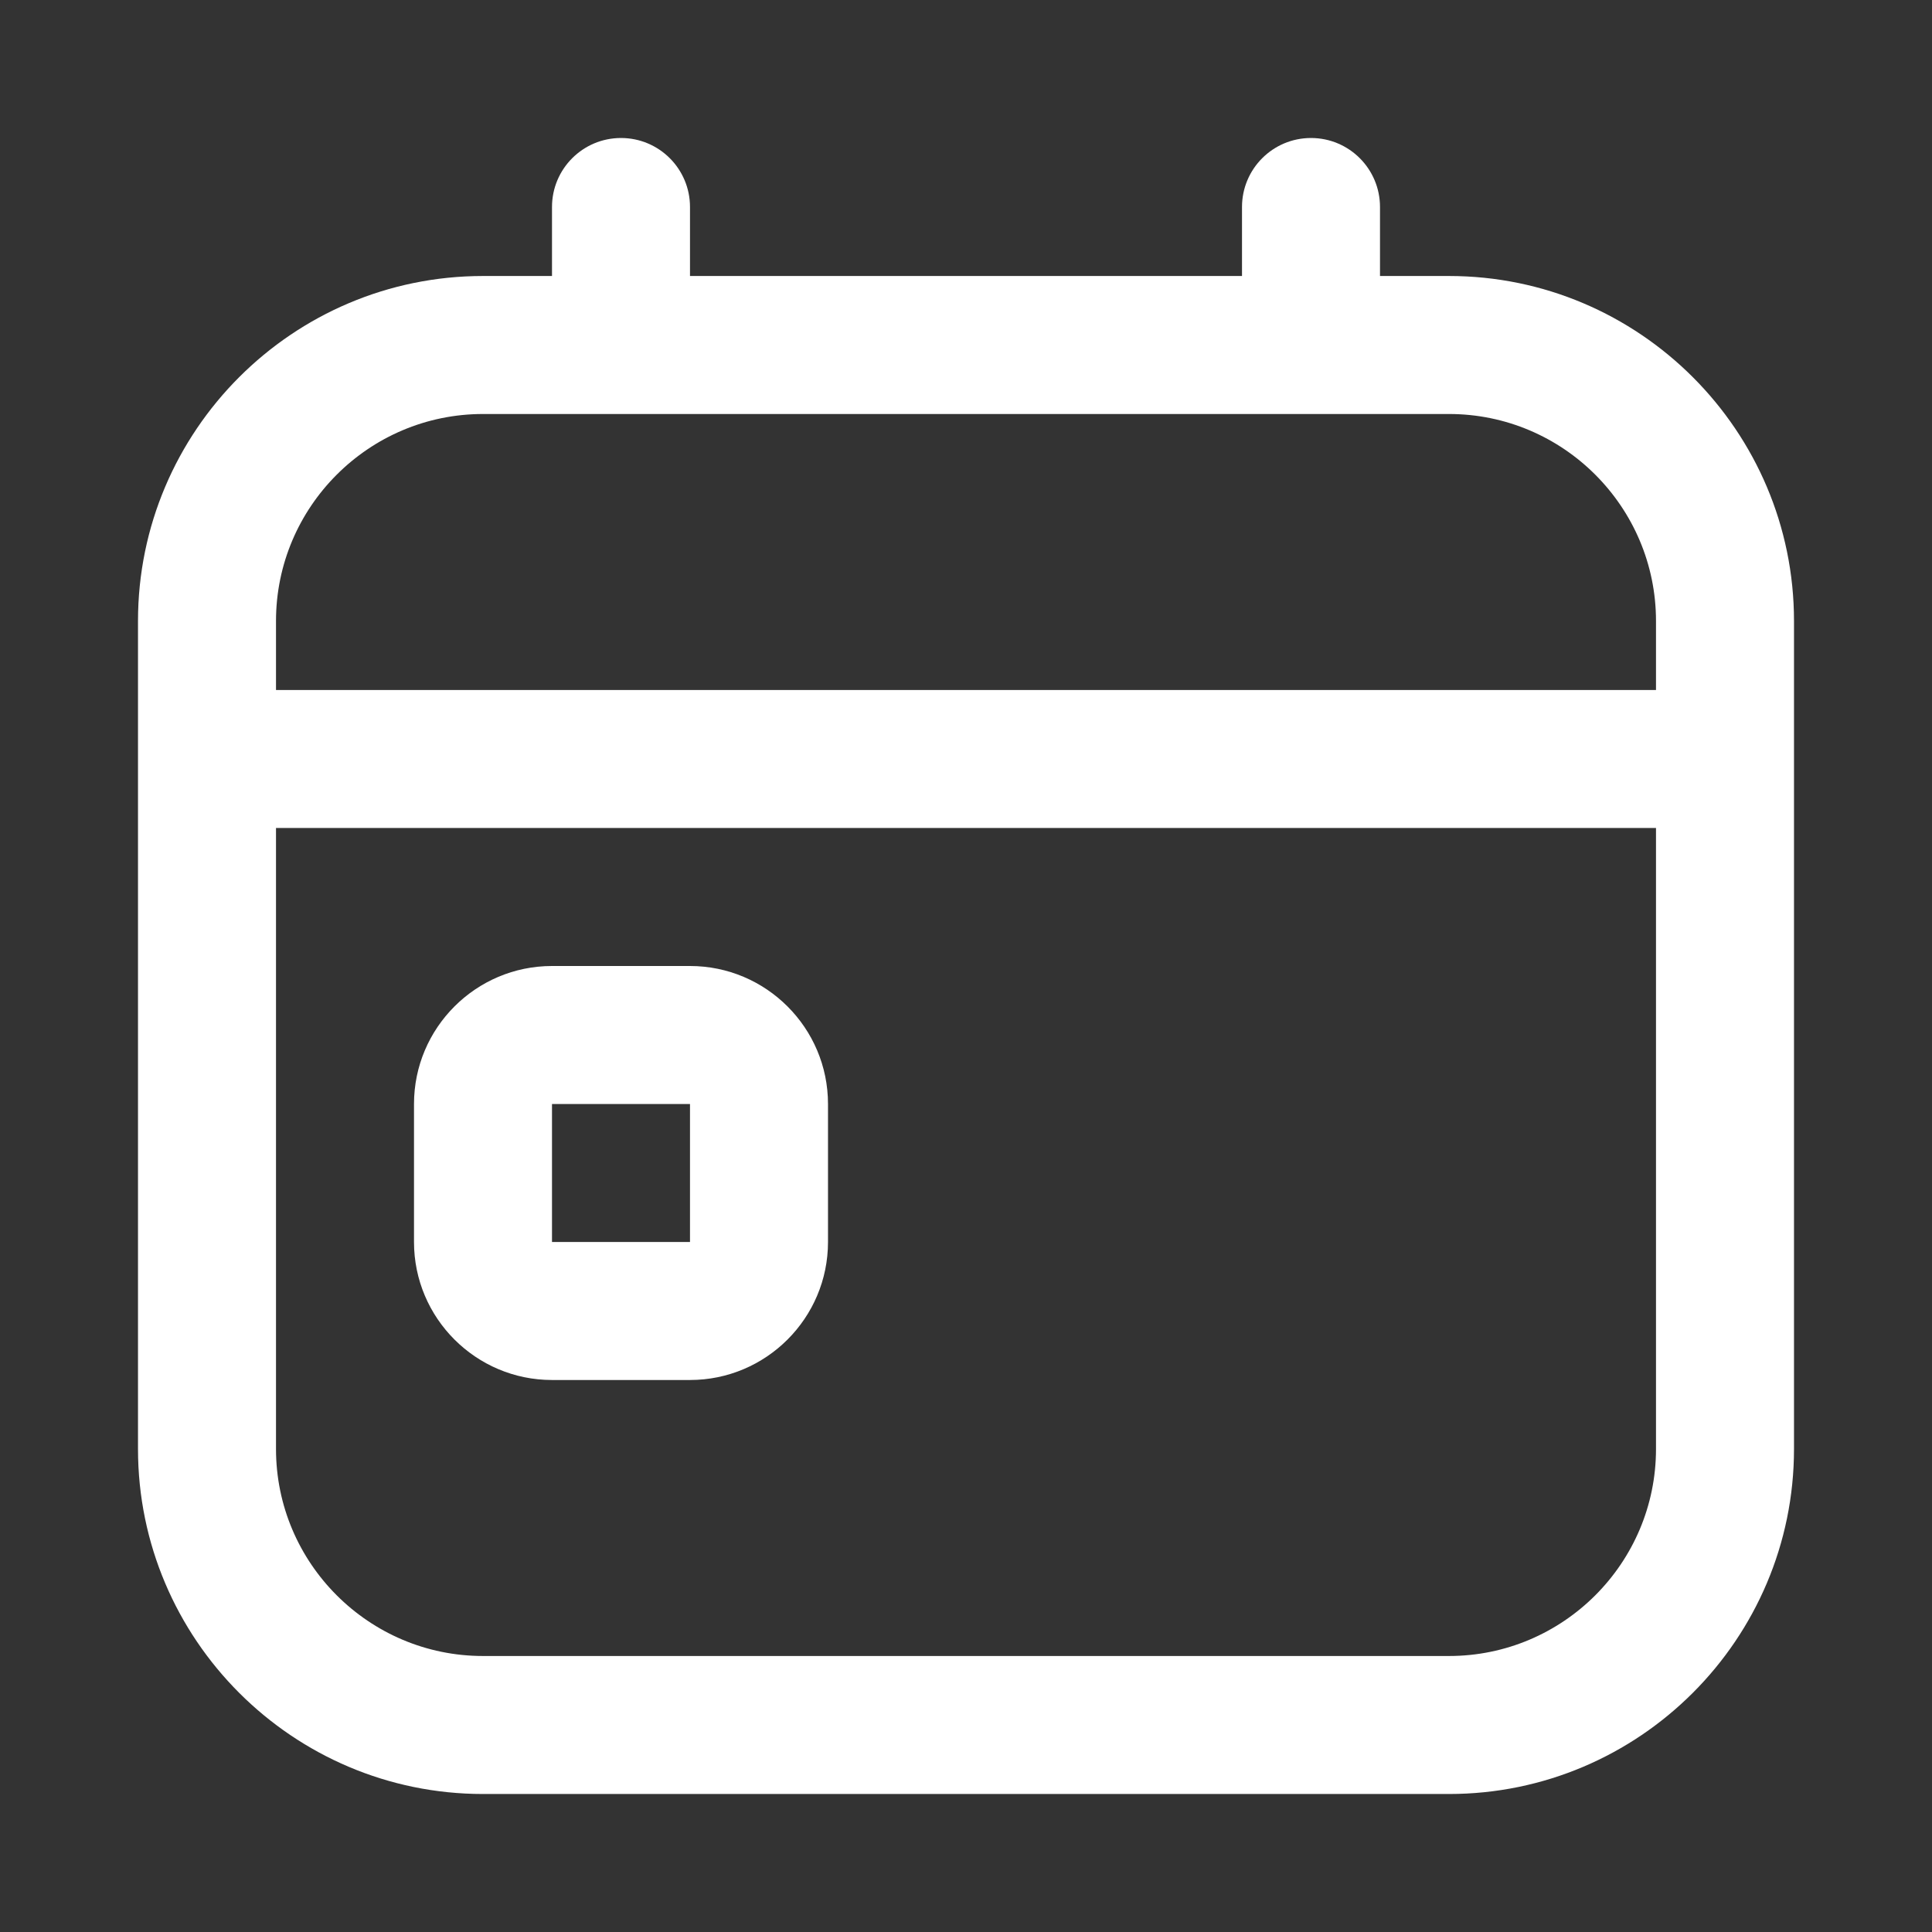 <svg width="28" height="28" viewBox="0 0 28 28" fill="none" xmlns="http://www.w3.org/2000/svg">
<rect x="0" y="0" width="28" height="28" fill="#333333" stroke="none"/>
<g clip-path="url(#clip0_313_2566)">
<g clip-path="url(#clip1_313_2566)">
<path d="M10 14H8C6.897 14 6 14.897 6 16V18C6 19.103 6.897 20 8 20H10C11.103 20 12 19.103 12 18V16C12 14.897 11.103 14 10 14ZM8 18V16H10V18H8ZM21 4H20V3C20 2.448 19.553 2 19 2C18.447 2 18 2.448 18 3V4H10V3C10 2.448 9.553 2 9 2C8.447 2 8 2.448 8 3V4H7C4.243 4 2 6.243 2 9V21C2 23.757 4.243 26 7 26H21C23.757 26 26 23.757 26 21V9C26 6.243 23.757 4 21 4ZM7 6H21C22.654 6 24 7.346 24 9V10H4V9C4 7.346 5.346 6 7 6ZM21 24H7C5.346 24 4 22.654 4 21V12H24V21C24 22.654 22.654 24 21 24Z" fill="white"/>
</g>
</g>
<defs>
<clipPath id="clip0_313_2566">
<rect width="28" height="28" fill="white"/>
</clipPath>
<clipPath id="clip1_313_2566">
<rect width="24" height="24" fill="white" transform="translate(2 2)"/>
</clipPath>
</defs>
</svg>
